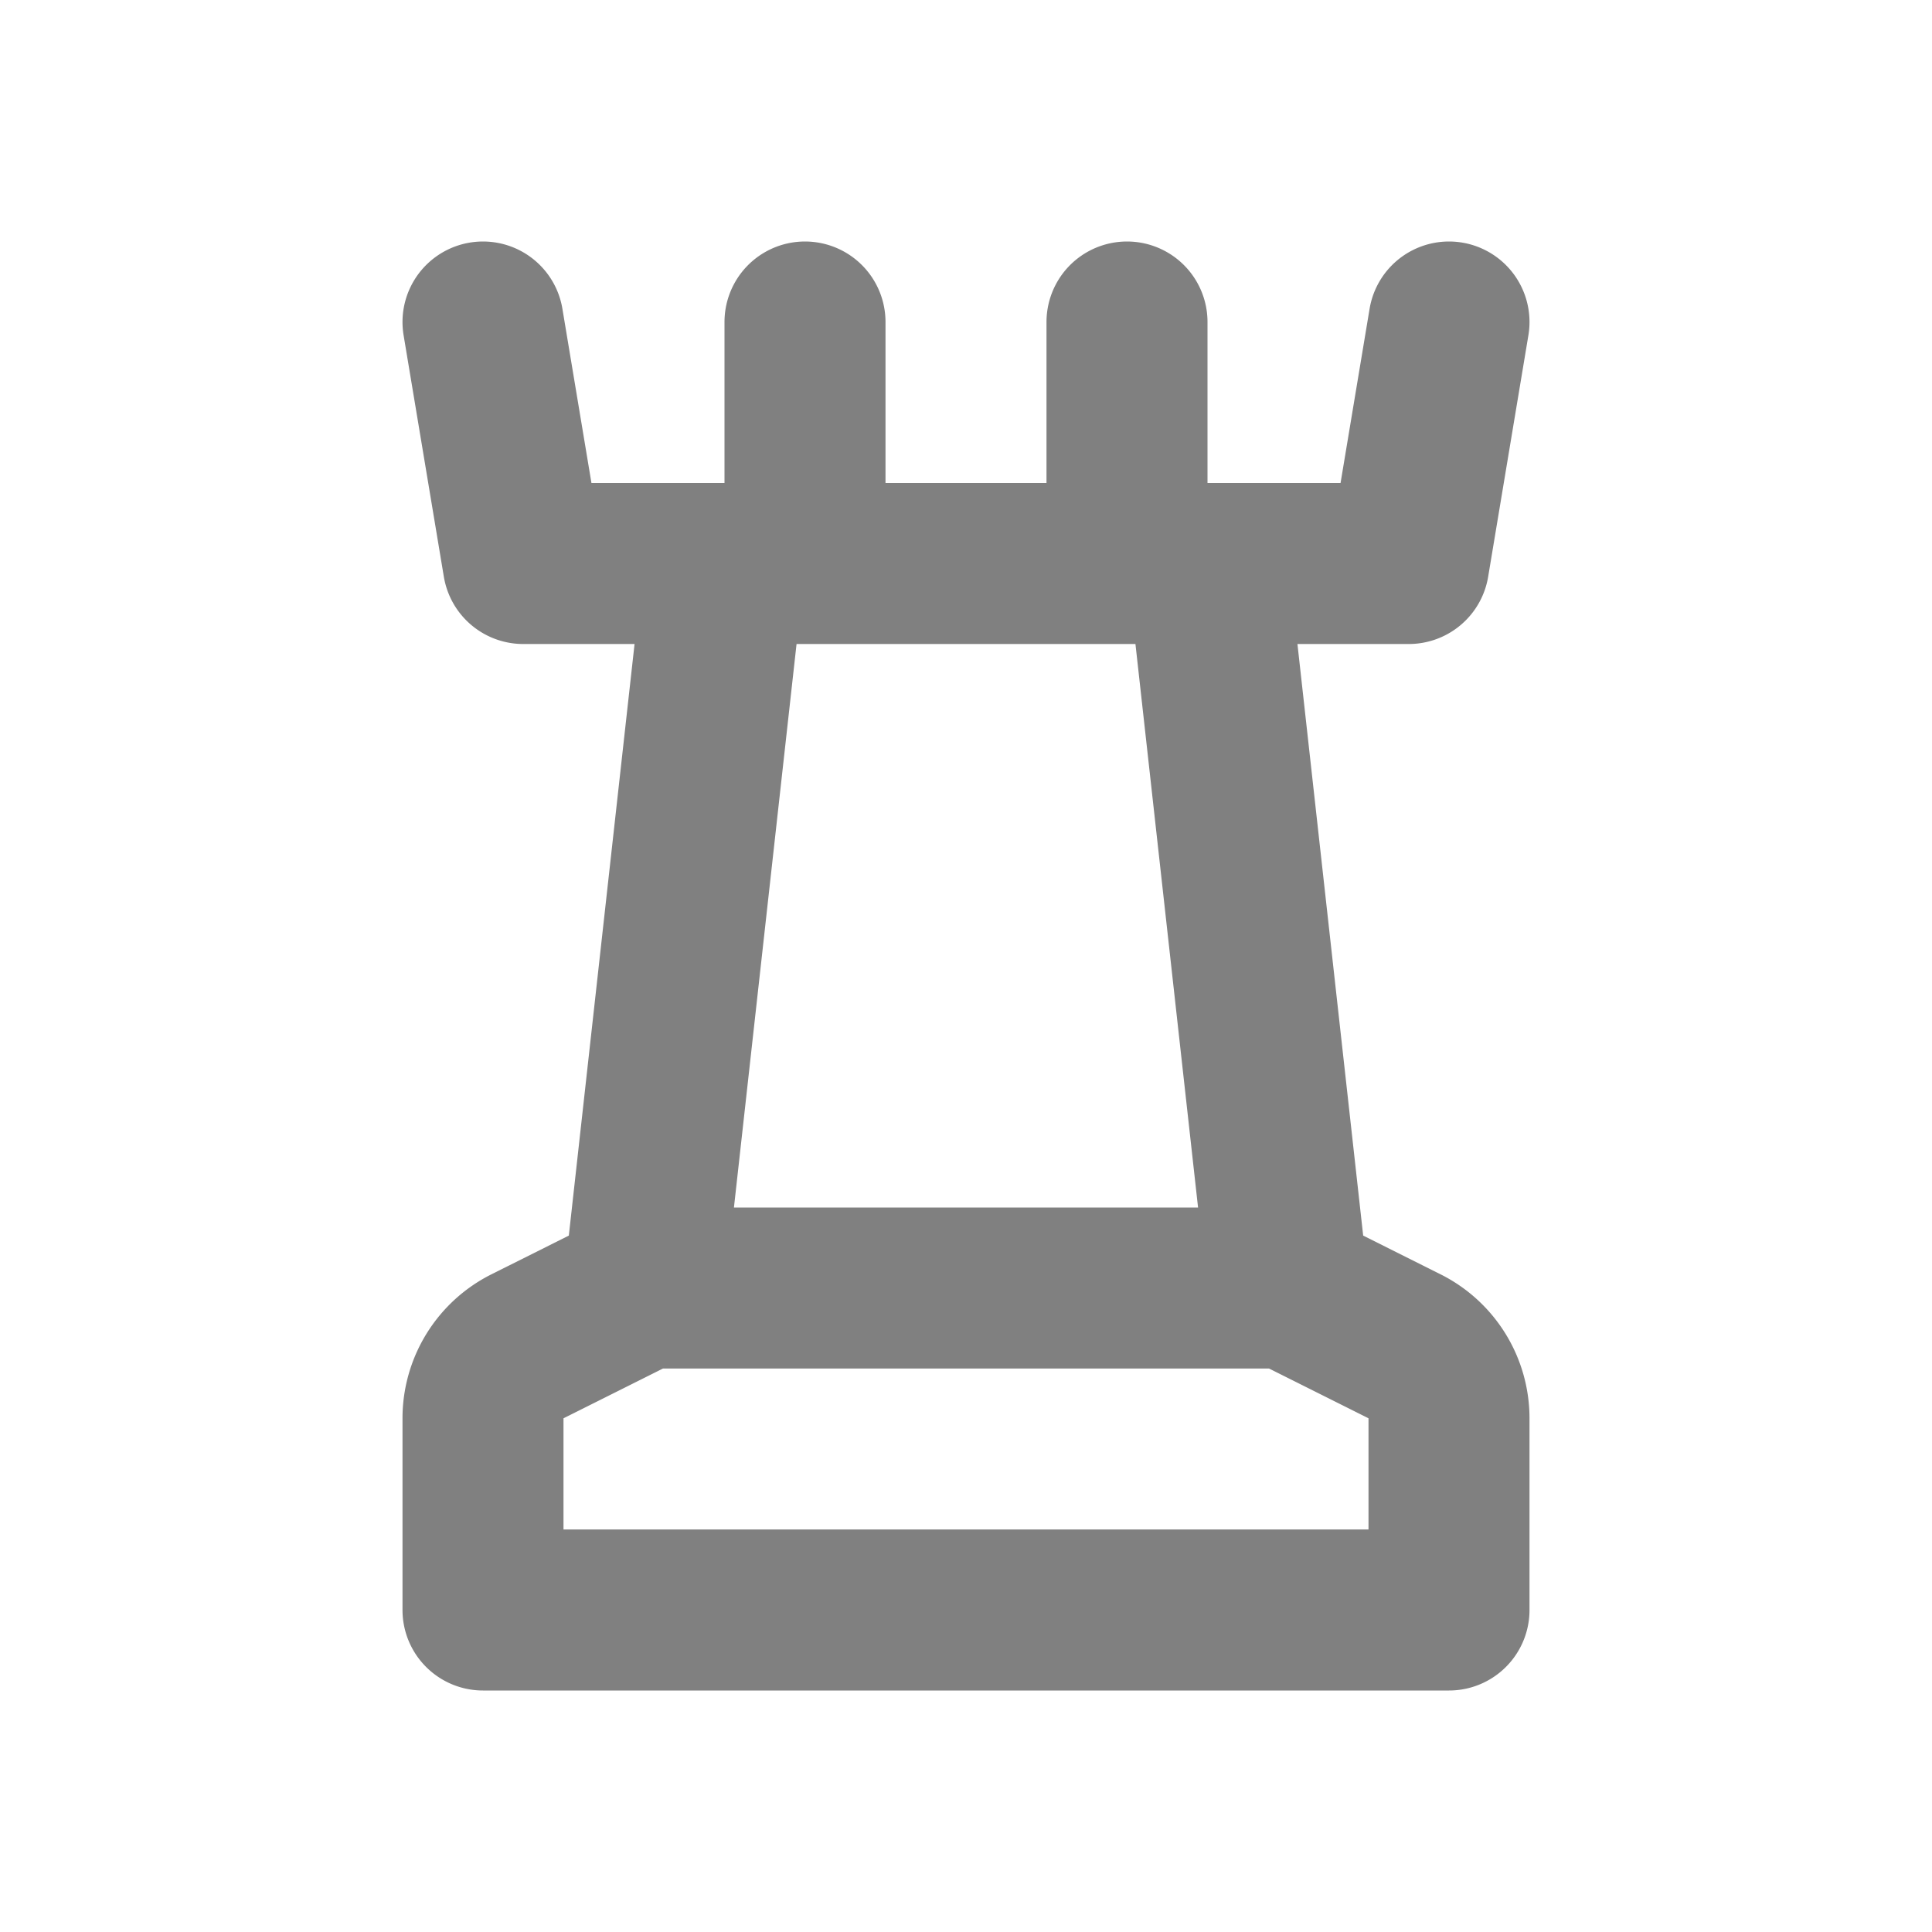 <svg xmlns="http://www.w3.org/2000/svg" width="96" height="96" viewBox="0 0 24 24">
    <path fill="none" stroke="#808080" stroke-linecap="round" stroke-linejoin="round"
        stroke-width="2"
        d="m8 16l-1.447.724a1 1 0 0 0-.553.894V20h12v-2.382a1 1 0 0 0-.553-.894L16 16zm0 0l1-9h6l1 9M6 4l.5 3h11l.5-3m-8 0v3m4-3v3" />
</svg>